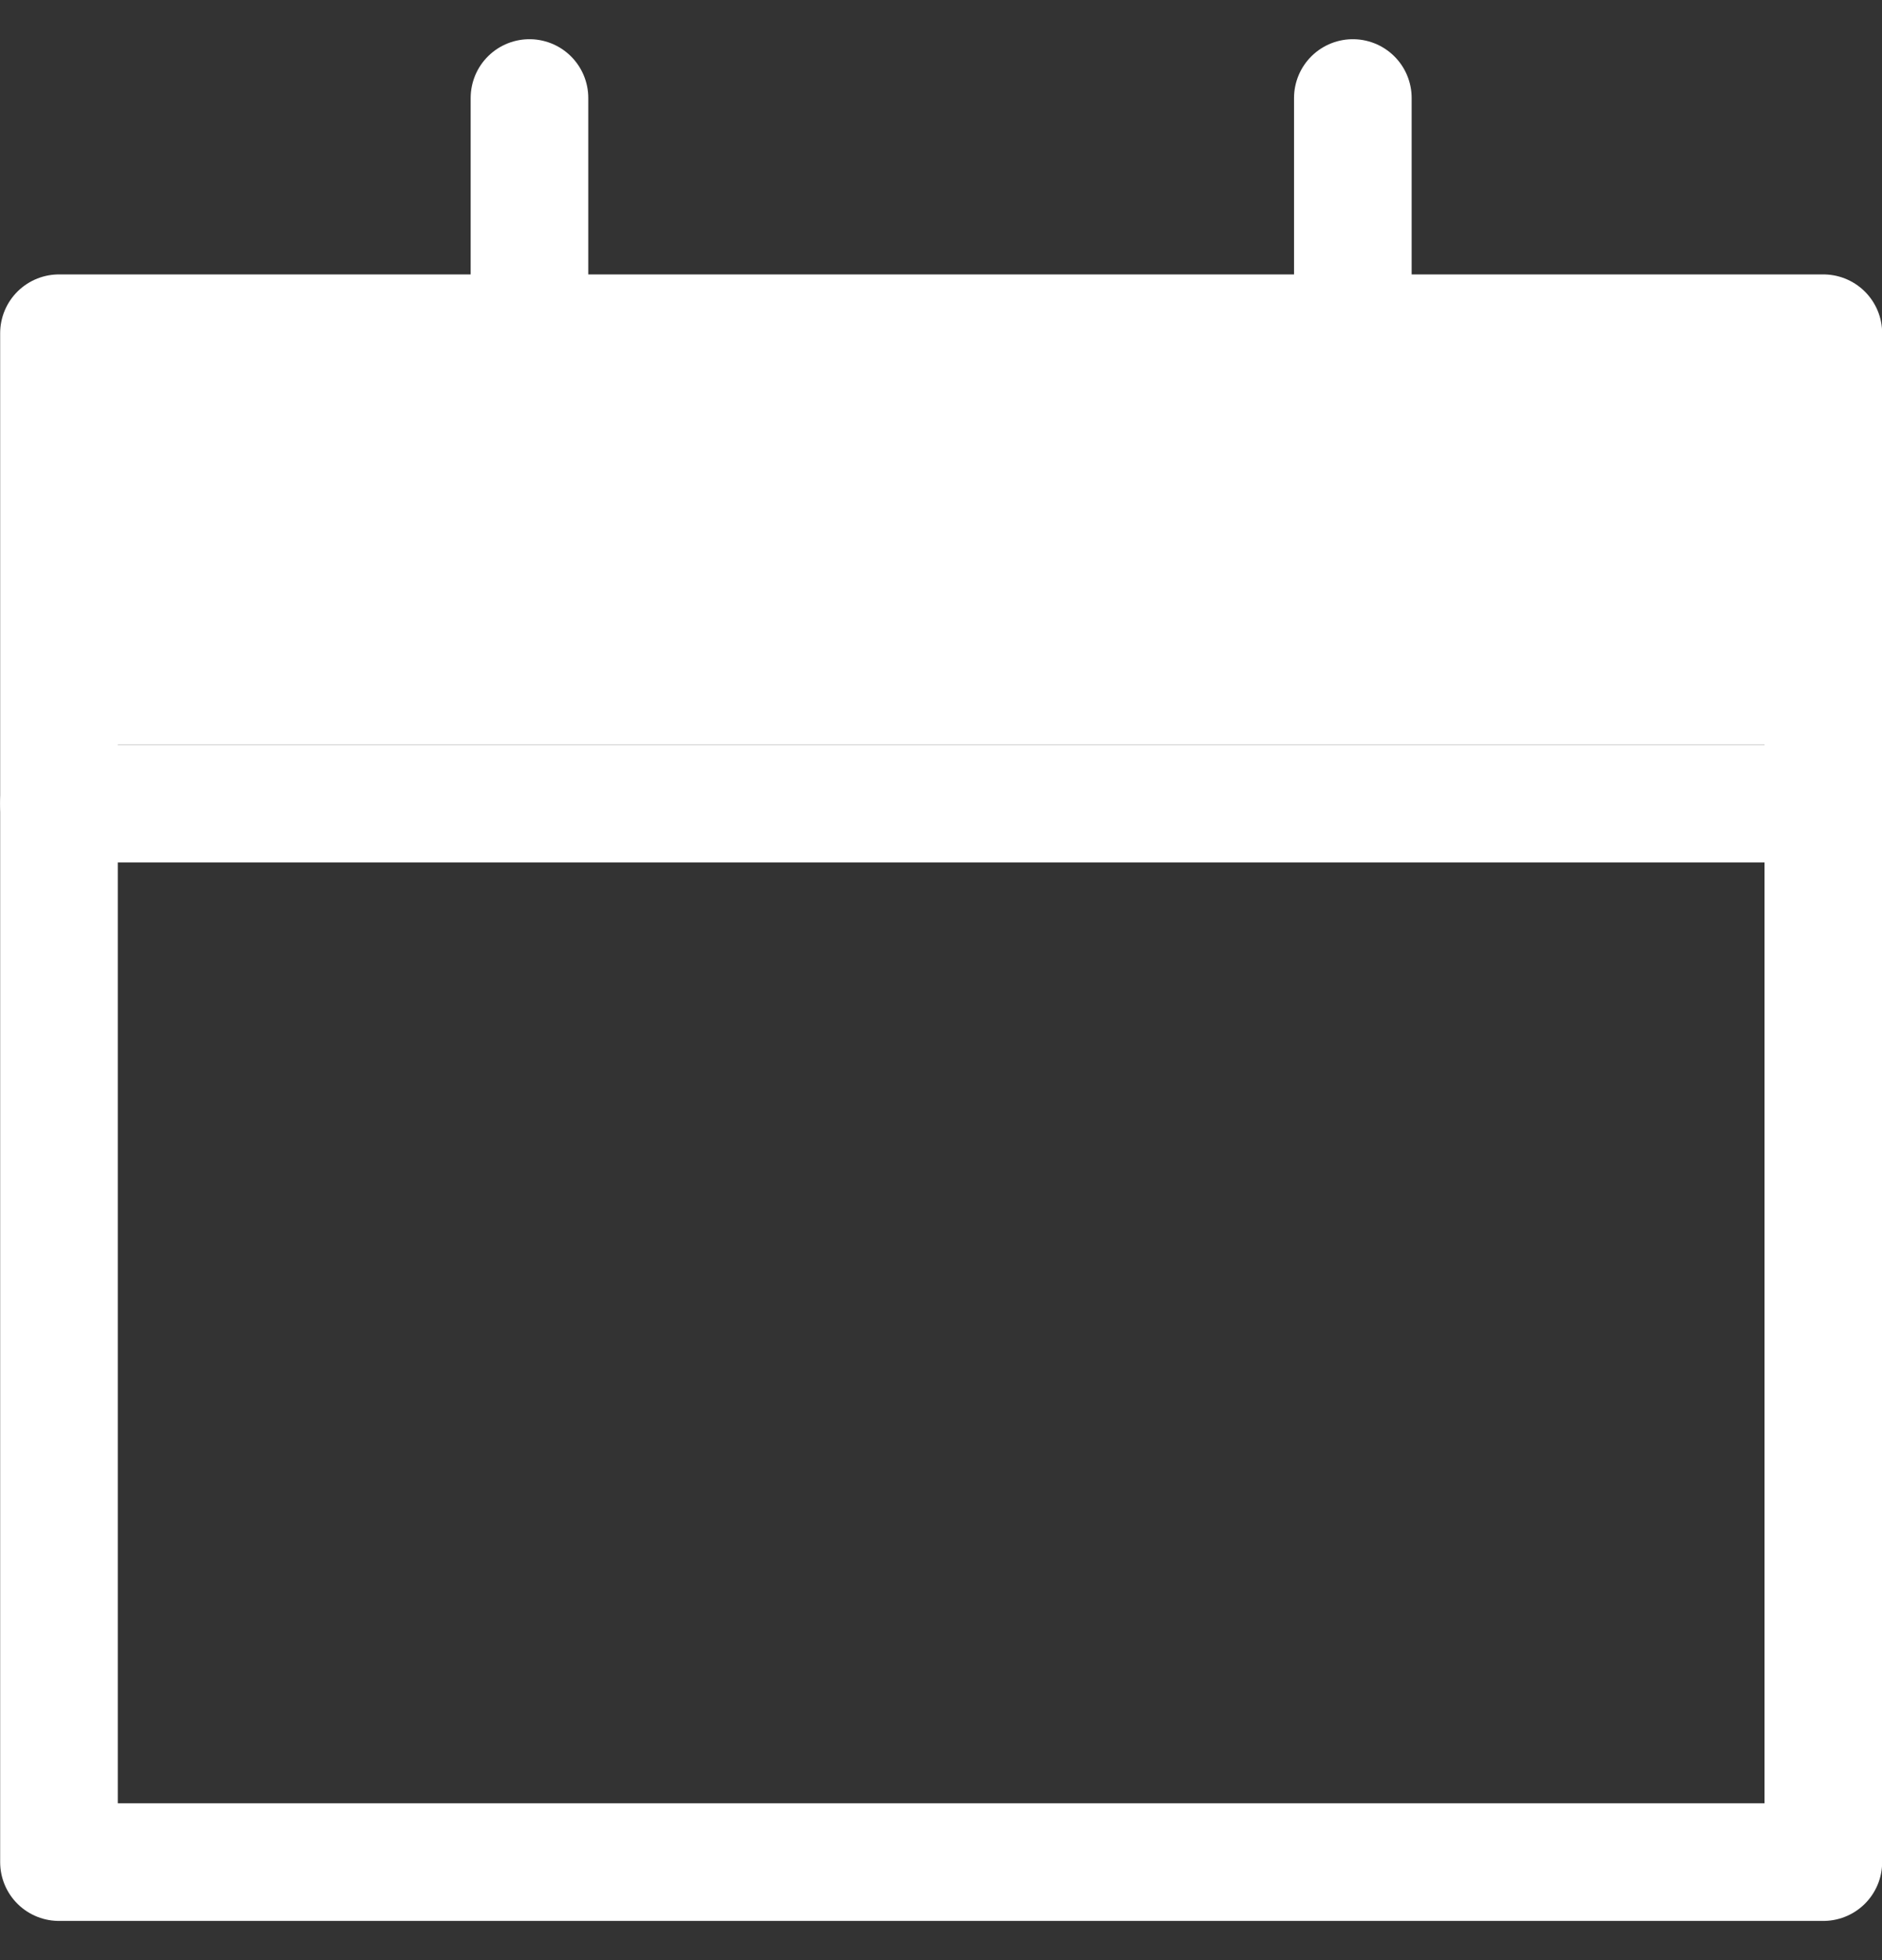 <svg width="24" height="25" viewBox="0 0 24 25" fill="none" xmlns="http://www.w3.org/2000/svg">
<rect x="0" y="0" width="24" height="25" fill="#333333" stroke="none"/>
<g clip-path="url(#clip0_537_6197)">
<rect x="1" y="4.5" width="22" height="5" fill="white"/>
<path d="M0.752 4.25H23.252V23.75H0.752V4.25Z" stroke="white" stroke-width="1.5" stroke-linecap="round" stroke-linejoin="round"/>
<path d="M0.752 10.25H23.252" stroke="white" stroke-width="1.5" stroke-linecap="round" stroke-linejoin="round"/>
<path d="M6.752 6.5V1.25" stroke="white" stroke-width="1.5" stroke-linecap="round" stroke-linejoin="round"/>
<path d="M17.252 6.5V1.25" stroke="white" stroke-width="1.5" stroke-linecap="round" stroke-linejoin="round"/>
</g>
<defs>
<clipPath id="clip0_537_6197">
<rect width="24" height="24" fill="white" transform="translate(0 0.5)"/>
</clipPath>
</defs>
</svg>
